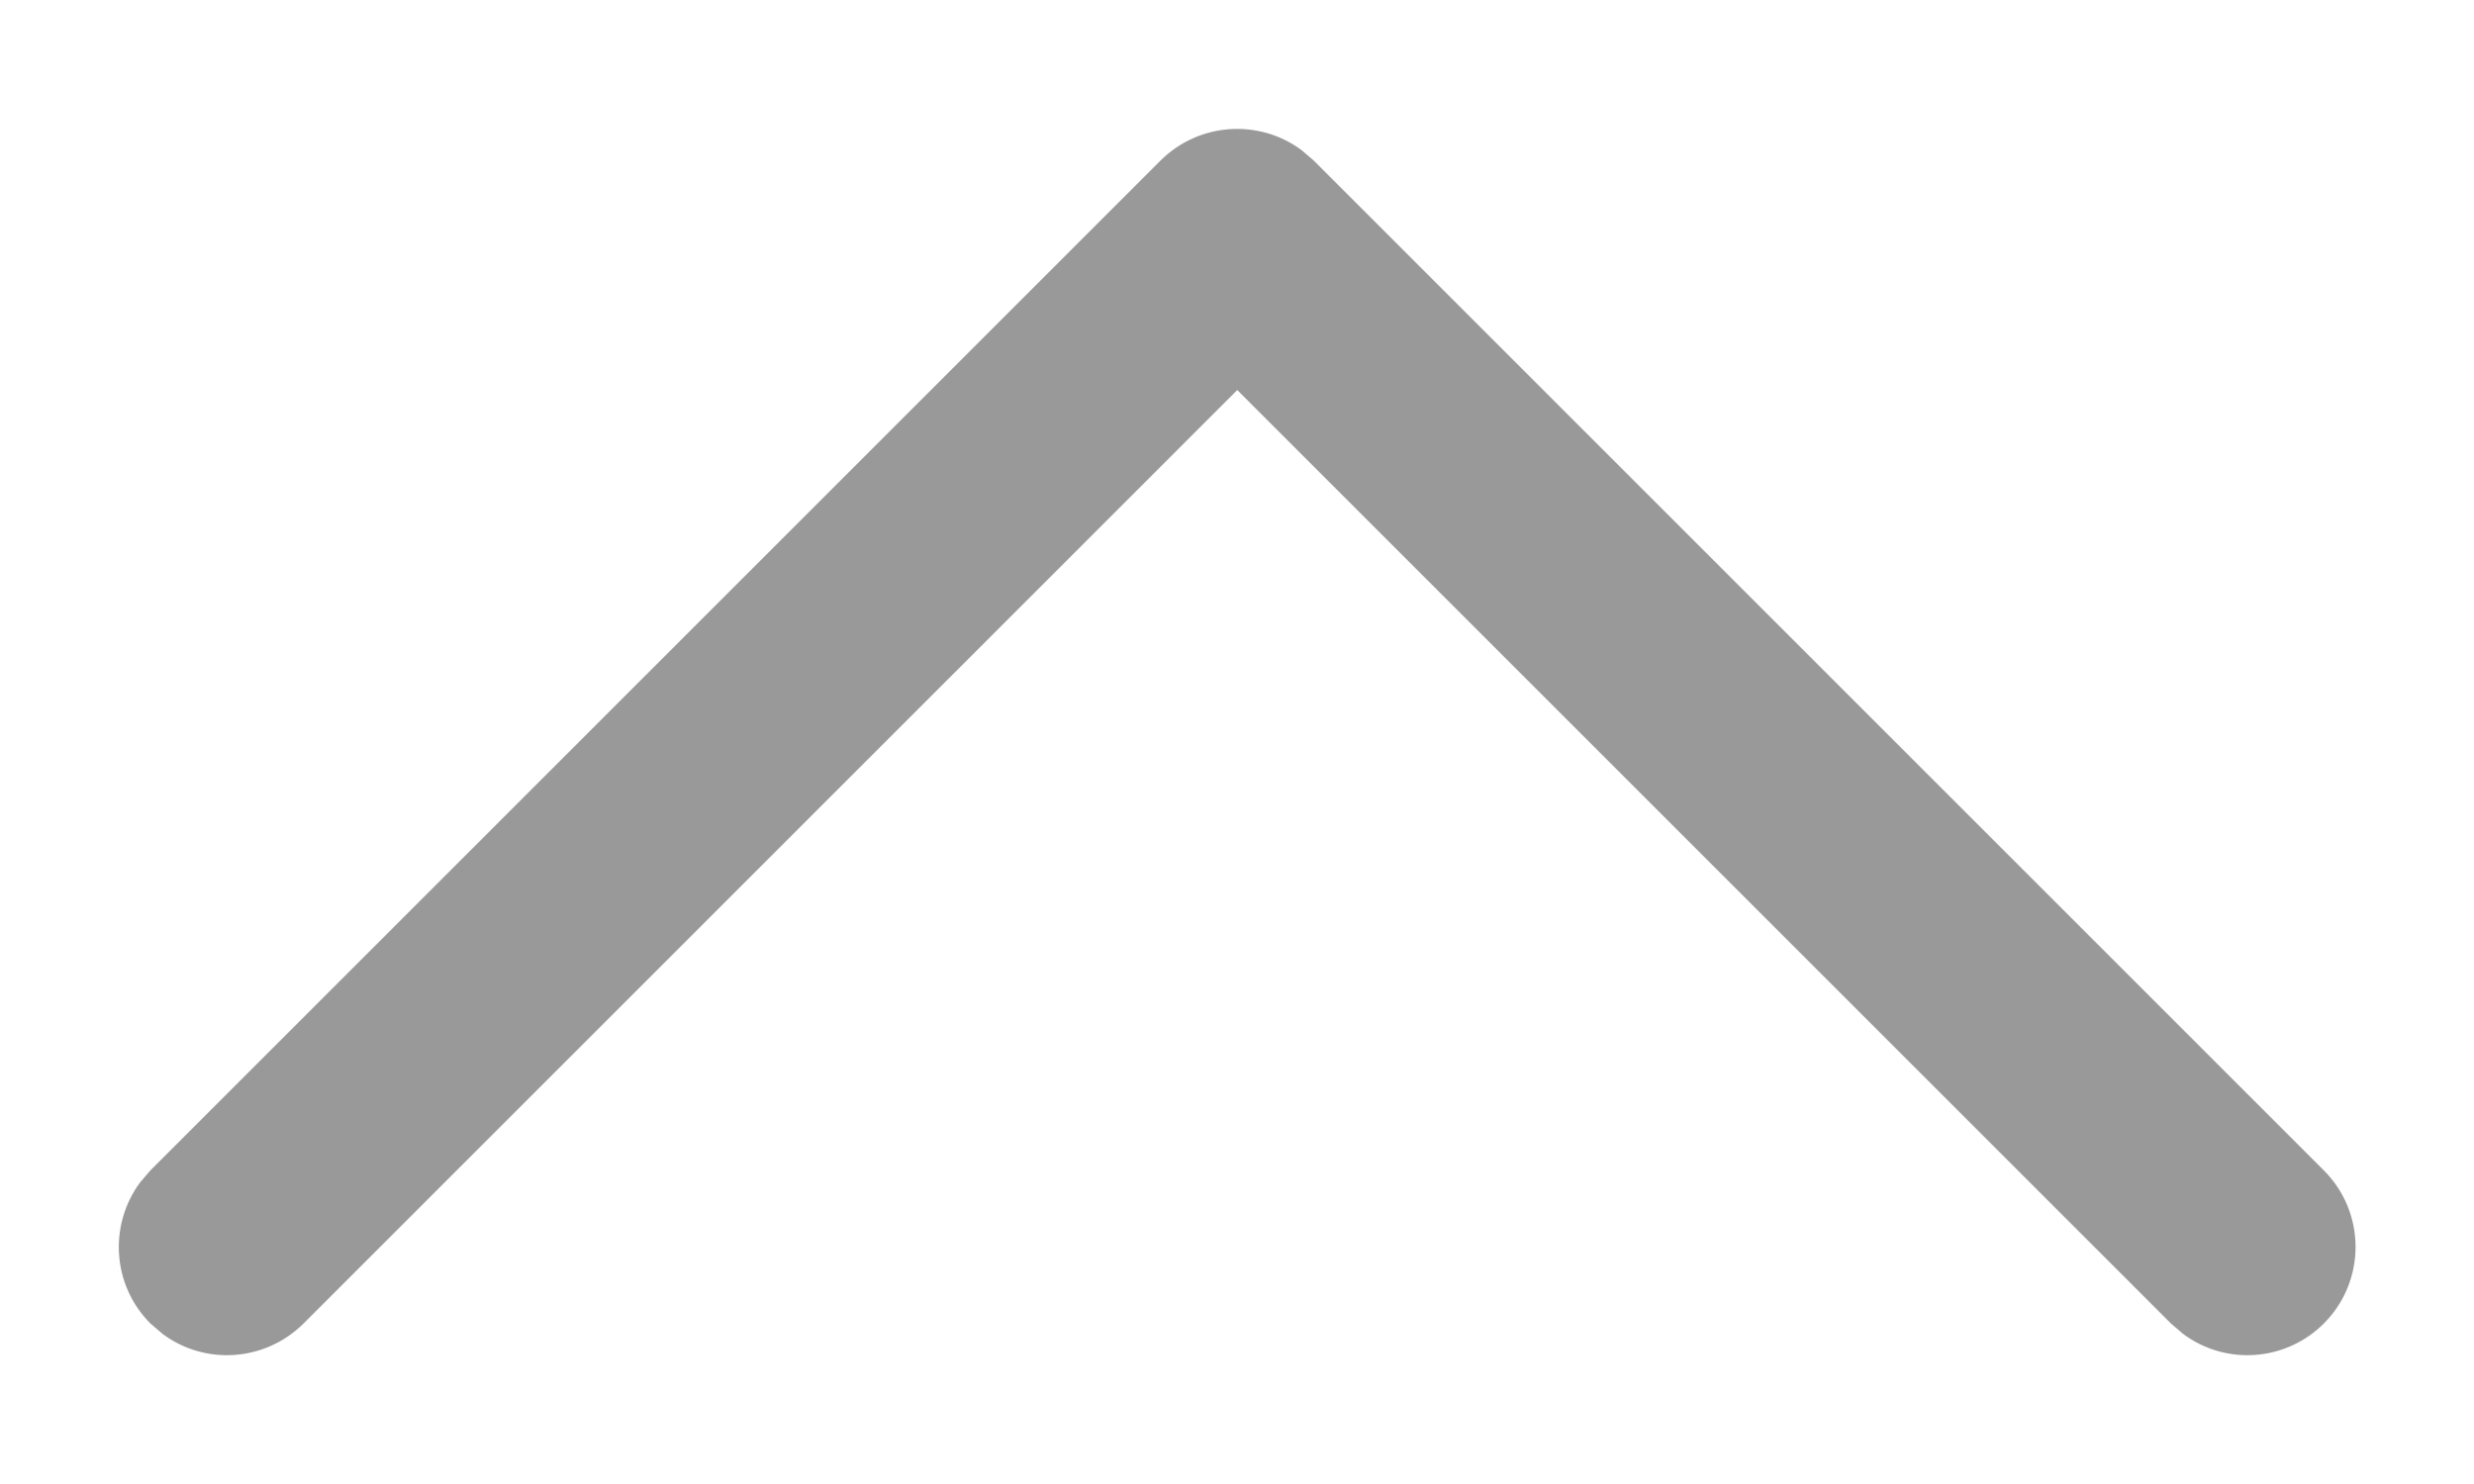 <svg width="10" height="6" viewBox="0 0 10 6" fill="none" xmlns="http://www.w3.org/2000/svg">
<path d="M9.393 5.351C9.238 5.506 8.995 5.521 8.824 5.393L8.775 5.351L5.001 1.577L1.227 5.351C1.071 5.506 0.828 5.521 0.657 5.393L0.608 5.351C0.453 5.196 0.439 4.953 0.566 4.781L0.608 4.732L4.691 0.649C4.847 0.494 5.09 0.48 5.261 0.607L5.31 0.649L9.393 4.732C9.564 4.903 9.564 5.18 9.393 5.351Z" fill="#999999"/>
</svg>
